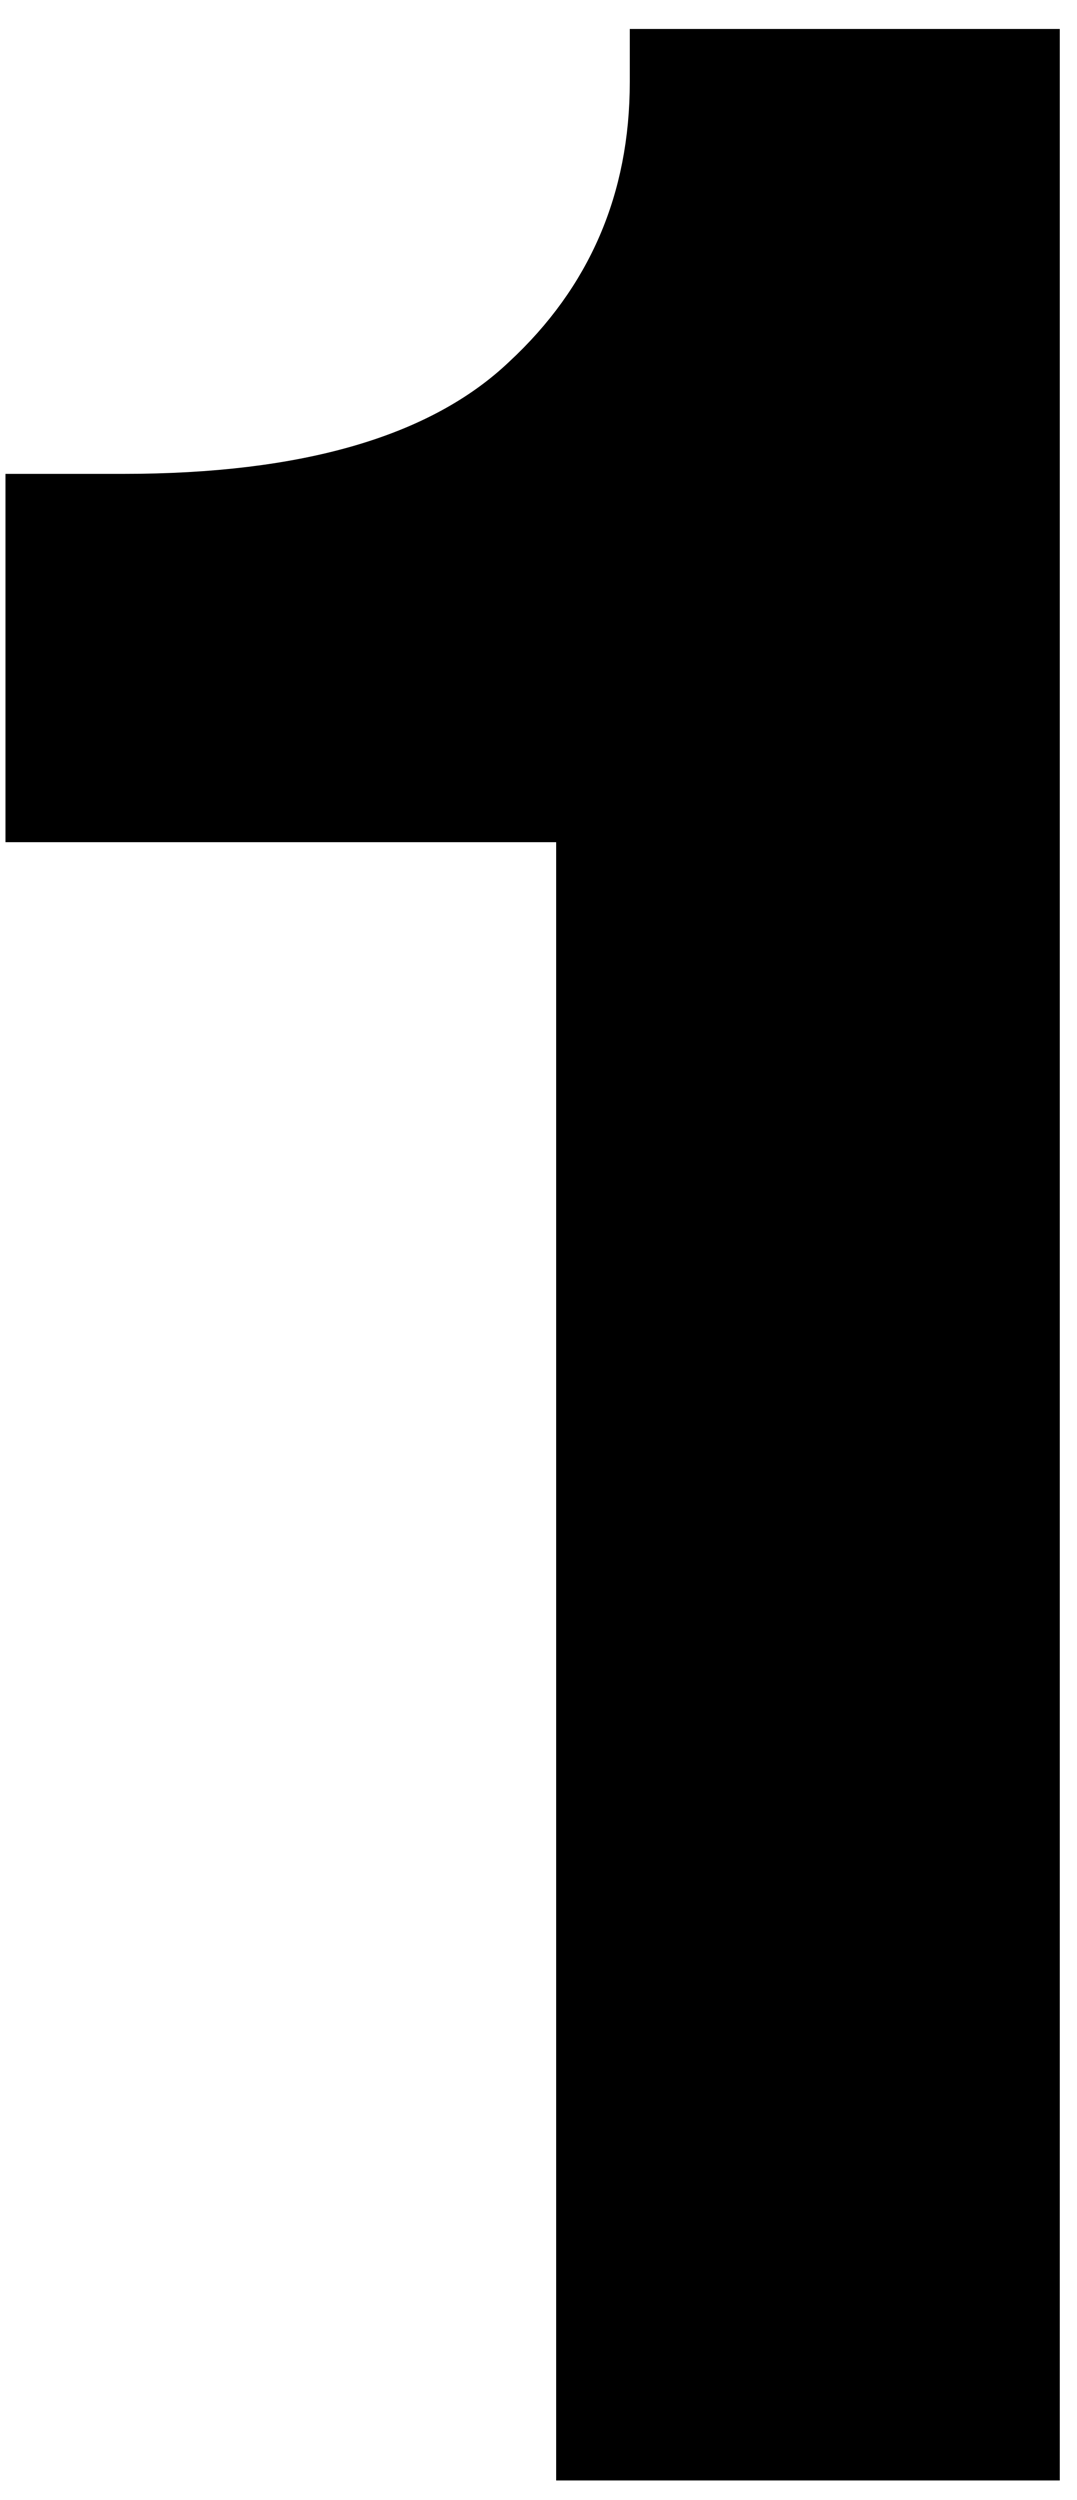 <svg width="25" height="58" viewBox="0 0 25 58" fill="none" xmlns="http://www.w3.org/2000/svg">
<path d="M0.127 19.539V10.994H2.861C7.008 10.994 9.993 10.128 11.816 8.396C13.685 6.665 14.619 4.5 14.619 1.902V0.672H24.6V57.547H12.91V19.539H0.127Z" fill="black"/>
</svg>
